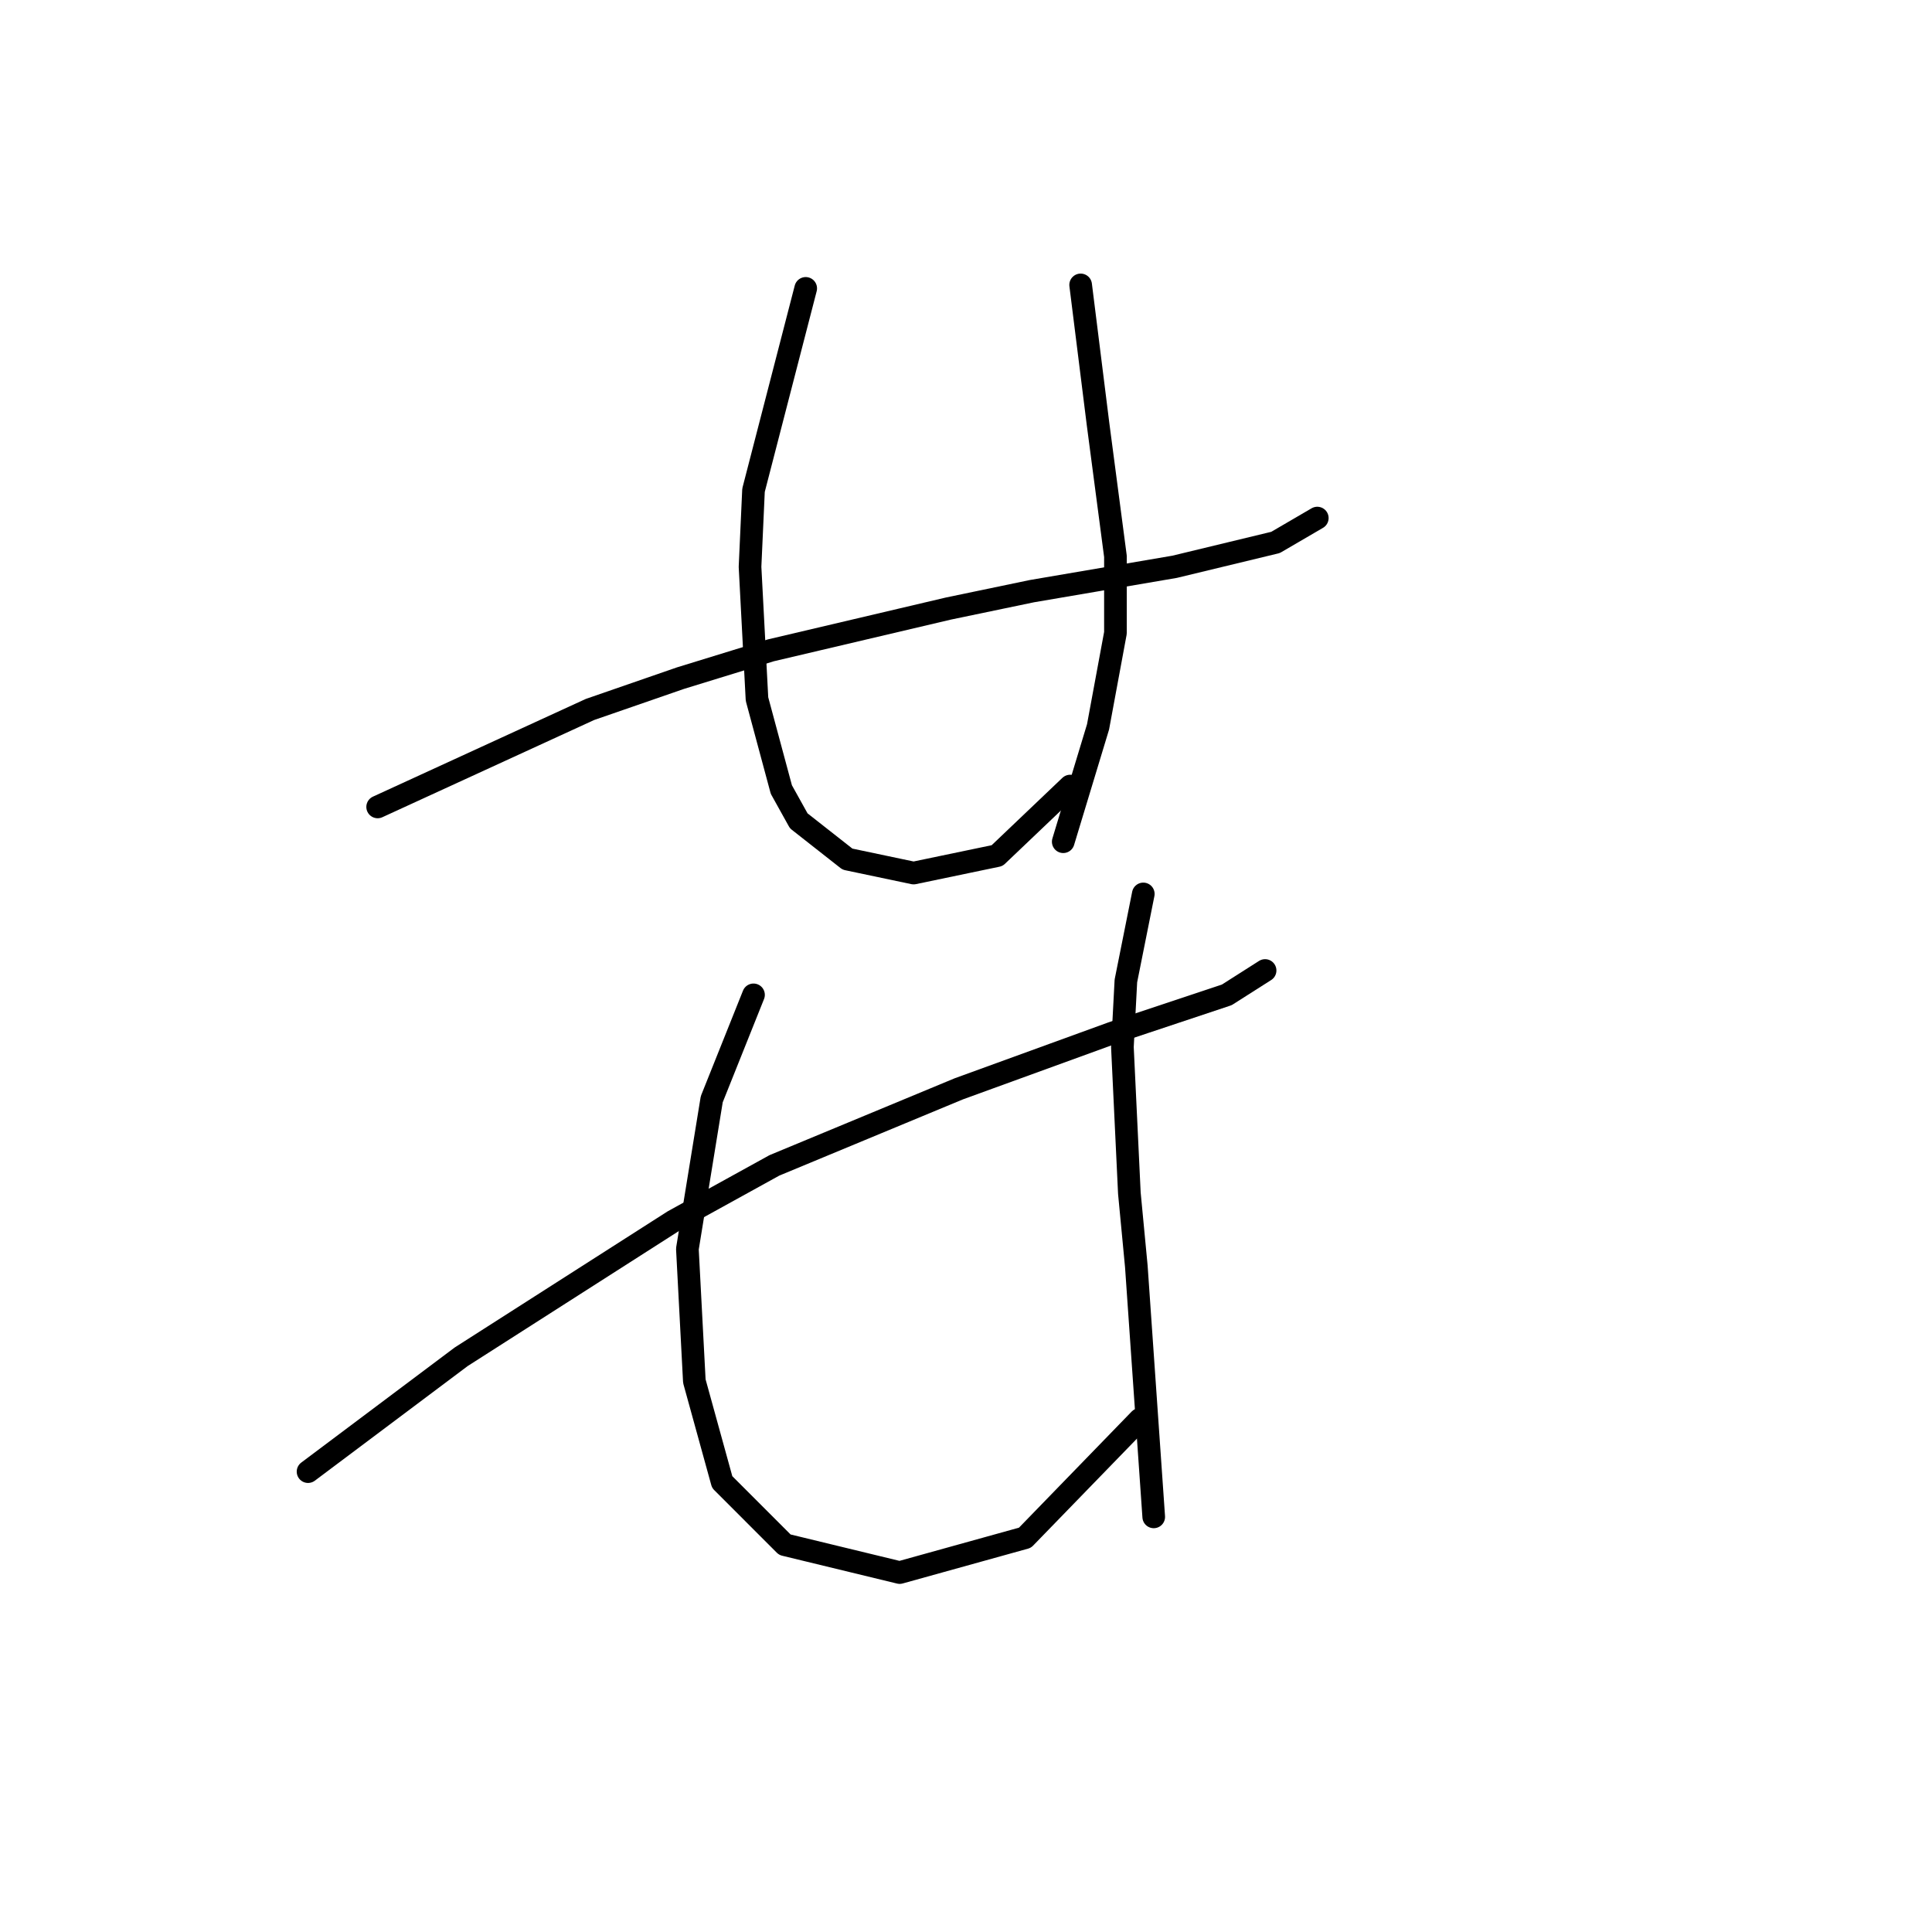 <?xml version="1.0" standalone="no"?>
    <svg width="256" height="256" xmlns="http://www.w3.org/2000/svg" version="1.1">
    <polyline stroke="black" stroke-width="3" stroke-linecap="round" fill="transparent" stroke-linejoin="round" points="50.041 106.922 78.17 94.01 90.16 89.859 102.15 86.17 125.668 80.637 136.735 78.331 155.642 75.103 169.015 71.875 174.548 68.647 174.548 68.647 " />
        <polyline stroke="black" stroke-width="3" stroke-linecap="round" fill="transparent" stroke-linejoin="round" points="106.761 38.212 99.844 64.958 99.383 75.103 100.305 92.626 103.533 104.616 105.839 108.766 112.295 113.839 121.056 115.683 132.124 113.377 141.807 104.155 141.807 104.155 " />
        <polyline stroke="black" stroke-width="3" stroke-linecap="round" fill="transparent" stroke-linejoin="round" points="143.191 37.751 145.497 56.196 147.802 73.72 147.802 83.865 145.497 96.315 140.885 111.533 140.885 111.533 " />
        <polyline stroke="black" stroke-width="3" stroke-linecap="round" fill="transparent" stroke-linejoin="round" points="40.818 194.999 61.108 179.781 89.238 161.797 102.611 154.419 127.051 144.274 147.341 136.896 162.559 131.823 167.631 128.595 167.631 128.595 " />
        <polyline stroke="black" stroke-width="3" stroke-linecap="round" fill="transparent" stroke-linejoin="round" points="99.844 131.823 94.31 145.657 91.082 165.486 92.004 183.009 95.694 196.382 103.994 204.683 119.212 208.372 135.813 203.761 151.03 188.082 151.03 188.082 " />
        <polyline stroke="black" stroke-width="3" stroke-linecap="round" fill="transparent" stroke-linejoin="round" points="151.491 118.45 149.186 129.978 148.724 138.74 149.647 158.108 150.569 167.792 152.875 200.994 152.875 200.994 " />
        </svg>
